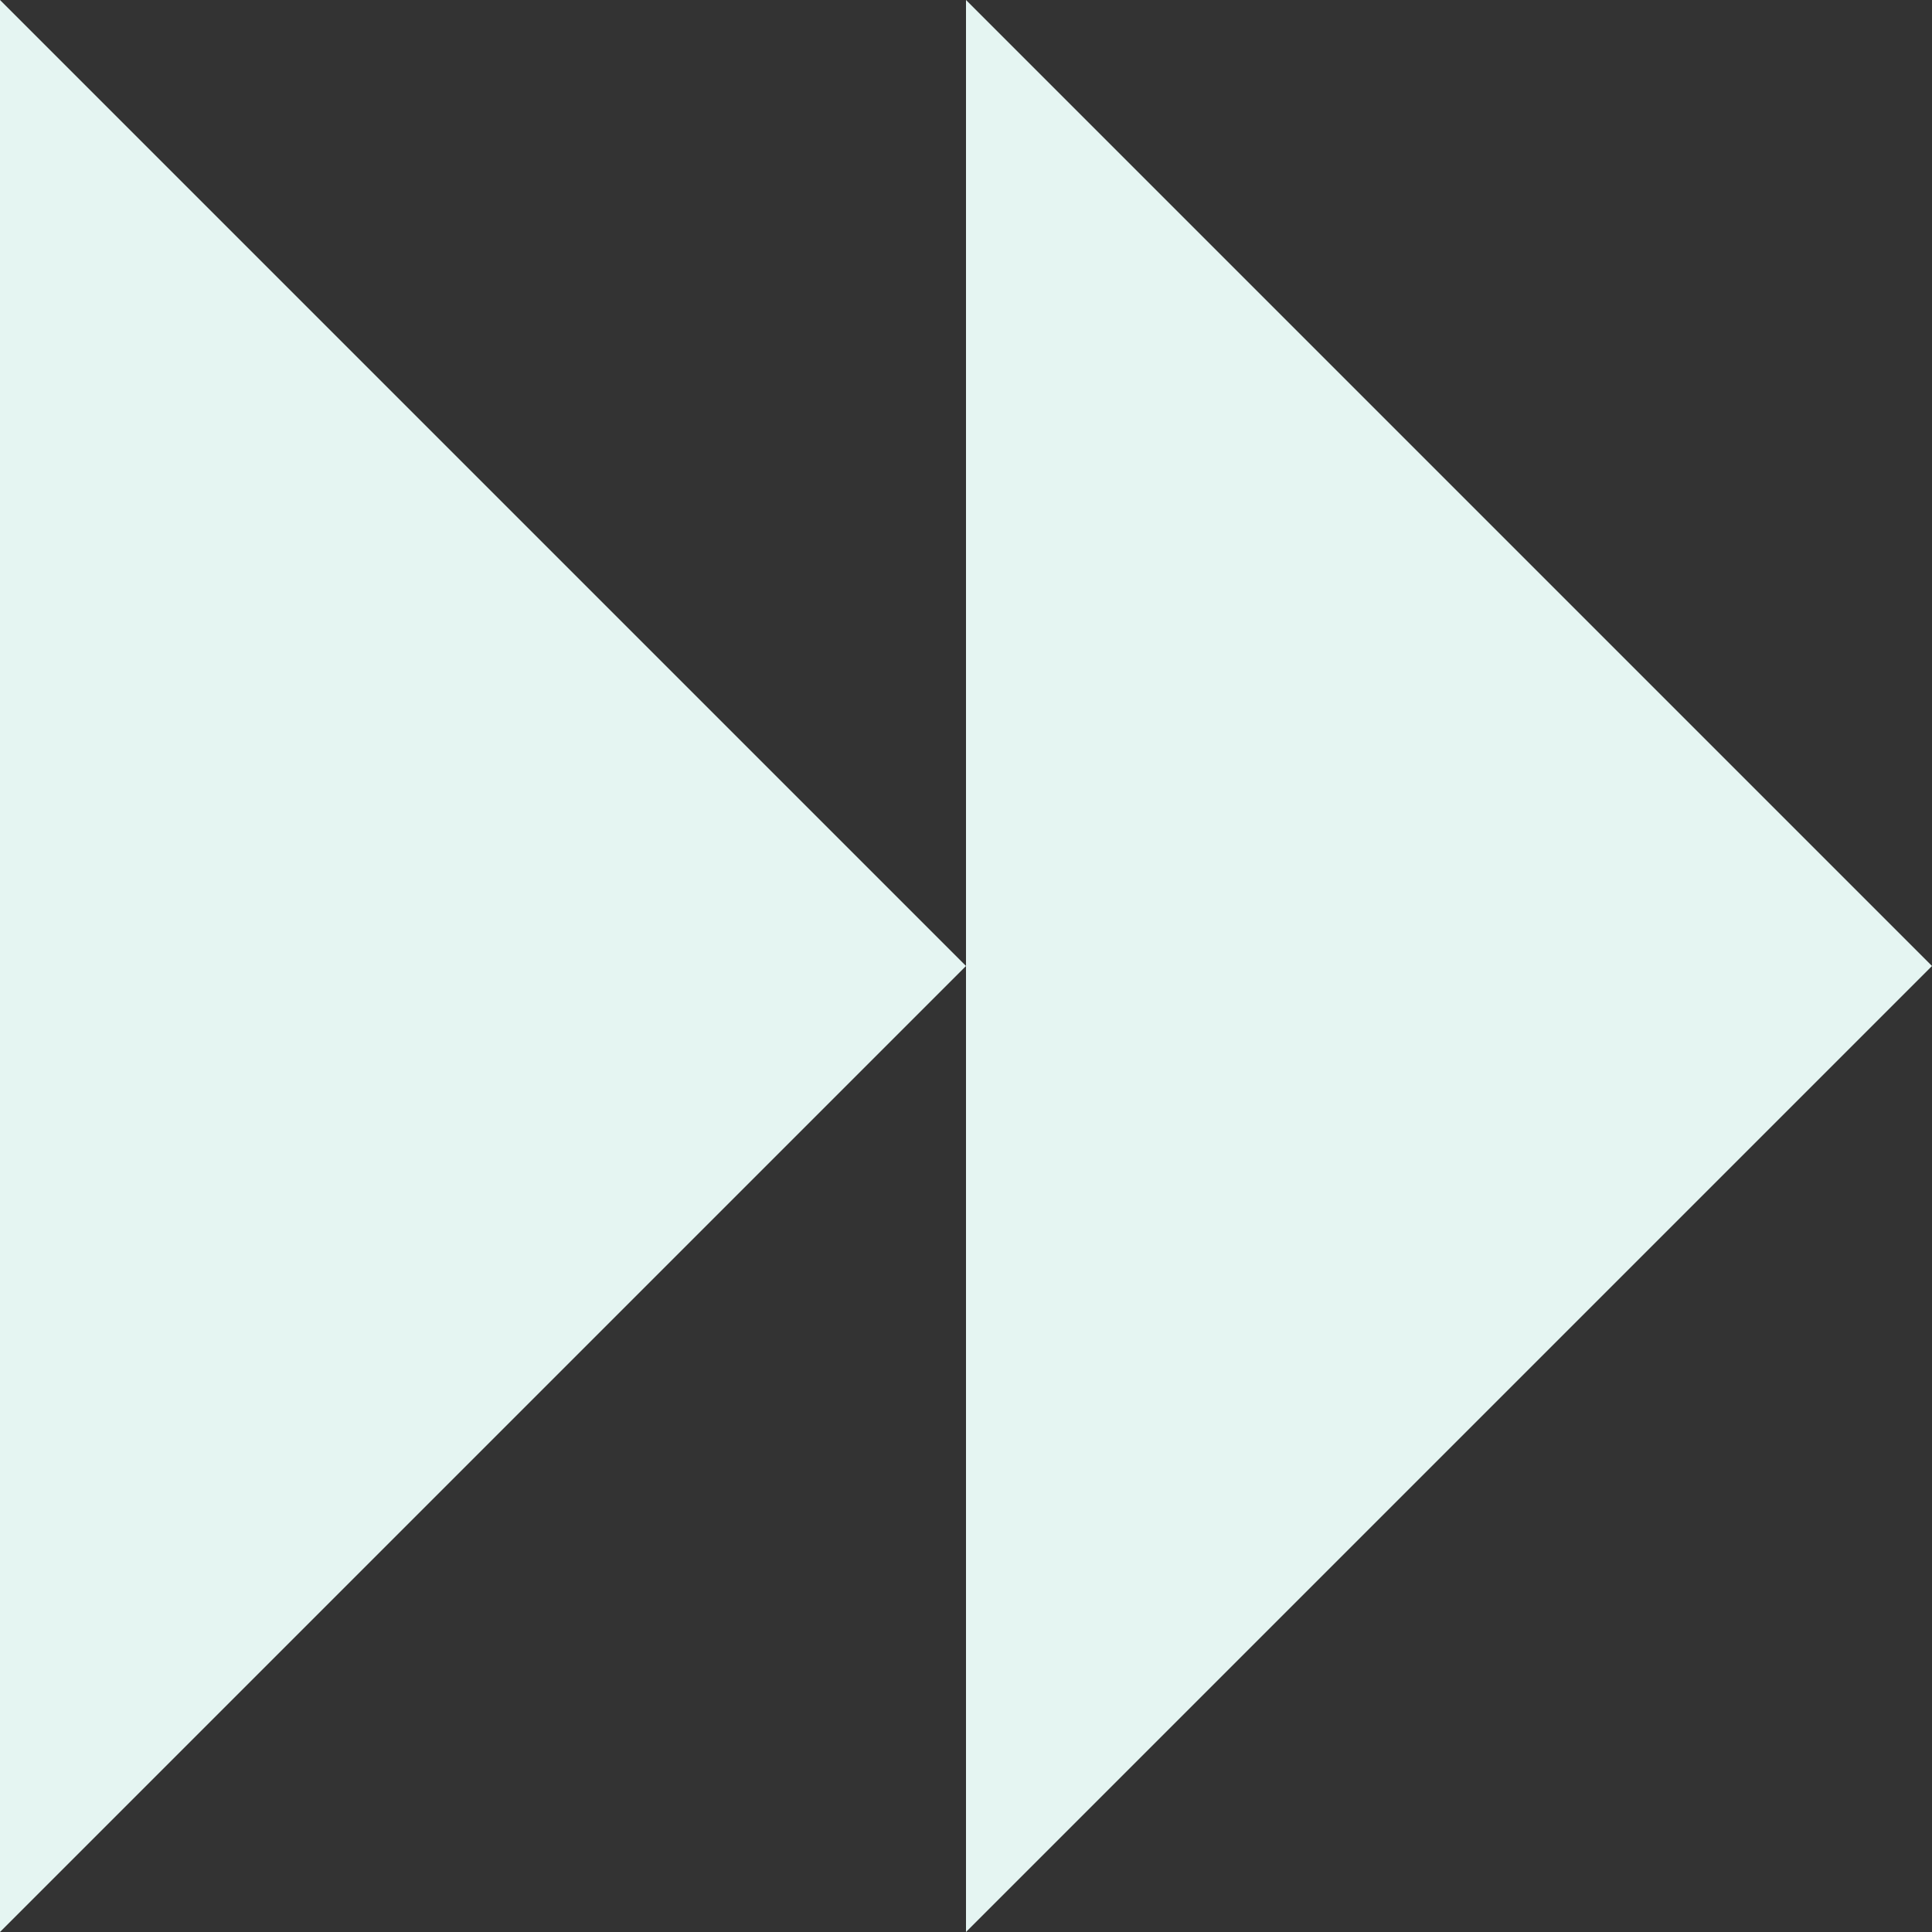 <svg width="100" height="100" viewBox="0 0 100 100" fill="none" xmlns="http://www.w3.org/2000/svg">
<rect x="0" y="0" width="100" height="100" fill="#333333" stroke="none"/>
<path d="M50 0L100 50L50 100L50 0Z" fill="#E5F5F2"/>
<path d="M0 0L50 50L0 100L0 0Z" fill="#E5F5F2"/>
</svg>
